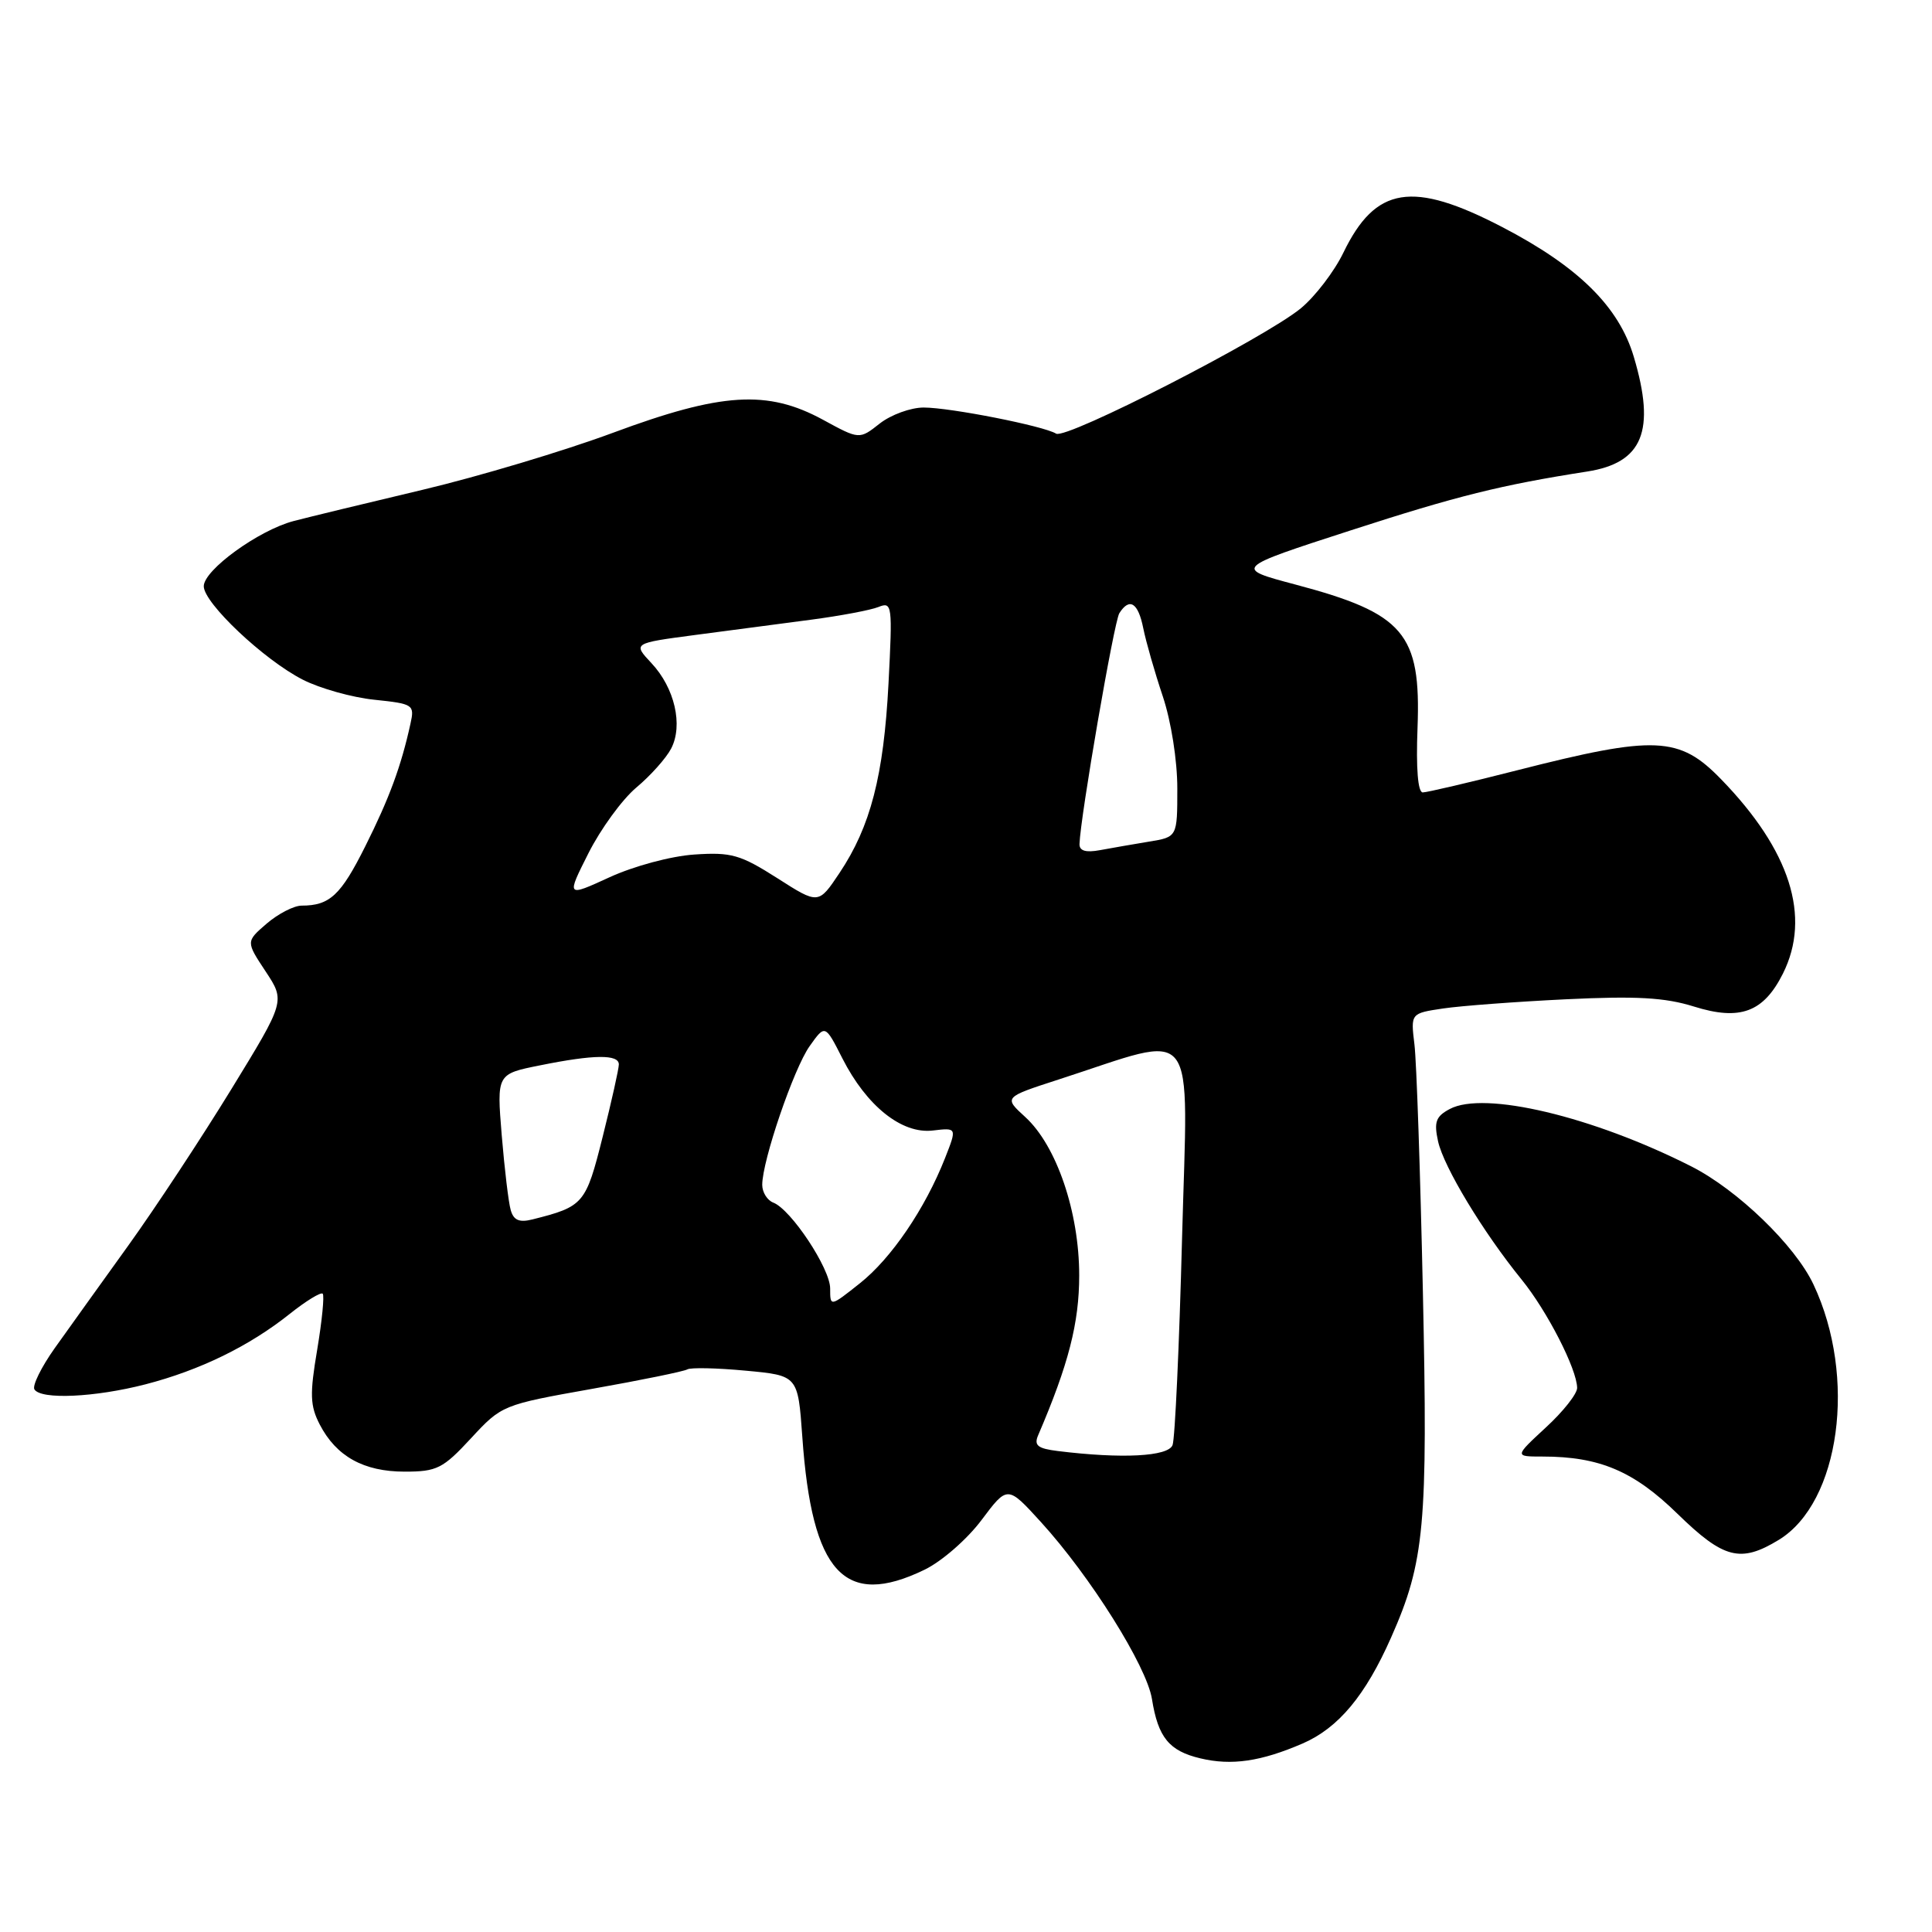 <?xml version="1.0" encoding="UTF-8" standalone="no"?>
<!DOCTYPE svg PUBLIC "-//W3C//DTD SVG 1.1//EN" "http://www.w3.org/Graphics/SVG/1.1/DTD/svg11.dtd" >
<svg xmlns="http://www.w3.org/2000/svg" xmlns:xlink="http://www.w3.org/1999/xlink" version="1.1" viewBox="0 0 256 256">
 <g >
 <path fill="currentColor"
d=" M 172.61 231.02 C 177.35 228.96 180.93 224.67 184.34 216.95 C 188.77 206.95 189.21 202.11 188.54 171.20 C 188.20 155.41 187.70 140.65 187.42 138.39 C 186.92 134.27 186.92 134.27 191.21 133.63 C 193.57 133.28 200.90 132.73 207.50 132.41 C 216.81 131.96 220.61 132.17 224.45 133.37 C 230.57 135.29 233.68 134.13 236.25 129.00 C 240.01 121.47 237.21 112.67 228.05 103.25 C 222.51 97.54 219.34 97.40 201.02 102.07 C 194.71 103.68 189.08 105.00 188.52 105.00 C 187.88 105.00 187.62 101.82 187.83 96.44 C 188.30 83.91 186.06 81.28 171.63 77.45 C 163.50 75.29 163.50 75.29 179.00 70.27 C 193.07 65.71 198.91 64.26 210.31 62.48 C 217.68 61.33 219.41 57.10 216.49 47.29 C 214.52 40.64 209.15 35.34 199.08 30.10 C 187.14 23.89 182.27 24.67 178.00 33.49 C 176.80 35.97 174.27 39.28 172.37 40.85 C 167.58 44.79 141.26 58.28 139.94 57.46 C 138.29 56.44 125.90 54.00 122.39 54.00 C 120.67 54.00 118.05 54.96 116.57 56.12 C 113.87 58.25 113.87 58.25 109.05 55.62 C 101.70 51.62 95.61 52.00 81.21 57.35 C 74.77 59.74 63.42 63.14 56.00 64.90 C 48.58 66.66 40.89 68.52 38.91 69.04 C 34.27 70.26 27.00 75.53 27.00 77.68 C 27.00 79.91 34.98 87.44 40.12 90.06 C 42.39 91.22 46.67 92.42 49.61 92.72 C 54.77 93.26 54.95 93.37 54.39 95.89 C 53.16 101.51 51.59 105.77 48.41 112.12 C 45.16 118.63 43.69 120.00 39.97 120.00 C 38.95 120.00 36.87 121.07 35.34 122.38 C 32.58 124.76 32.58 124.76 35.19 128.71 C 37.80 132.66 37.80 132.66 30.65 144.33 C 26.72 150.74 20.58 160.06 17.00 165.04 C 13.42 170.01 9.04 176.13 7.25 178.64 C 5.47 181.15 4.26 183.61 4.56 184.10 C 5.42 185.49 12.58 185.16 19.28 183.43 C 26.50 181.56 33.05 178.36 38.40 174.09 C 40.55 172.38 42.51 171.18 42.76 171.42 C 43.00 171.67 42.67 175.01 42.03 178.84 C 41.03 184.75 41.08 186.26 42.37 188.76 C 44.56 192.98 48.19 195.00 53.62 195.00 C 57.89 195.00 58.69 194.60 62.41 190.58 C 66.47 186.19 66.60 186.14 78.40 184.04 C 84.95 182.88 90.66 181.71 91.08 181.45 C 91.51 181.19 94.98 181.26 98.79 181.62 C 105.73 182.26 105.73 182.26 106.31 190.38 C 107.58 208.45 111.89 213.14 122.50 208.00 C 124.78 206.90 128.16 203.95 130.06 201.41 C 133.50 196.82 133.50 196.82 137.91 201.66 C 144.46 208.84 151.94 220.76 152.64 225.13 C 153.45 230.22 154.91 232.01 159.05 232.99 C 163.19 233.98 167.08 233.41 172.61 231.02 Z  M 235.70 204.04 C 243.82 199.09 246.08 182.46 240.30 170.21 C 237.87 165.03 230.23 157.66 224.10 154.55 C 211.03 147.93 196.65 144.51 192.10 146.95 C 190.25 147.93 189.99 148.67 190.55 151.23 C 191.30 154.63 196.51 163.26 201.63 169.56 C 205.00 173.71 208.94 181.39 208.98 183.90 C 208.99 184.68 207.13 187.04 204.83 189.15 C 200.67 193.00 200.67 193.00 204.39 193.00 C 211.94 193.00 216.49 194.93 222.28 200.59 C 228.40 206.56 230.63 207.13 235.70 204.04 Z  M 140.17 192.27 C 137.50 191.94 136.98 191.53 137.56 190.18 C 141.59 180.79 143.00 175.29 143.00 168.99 C 143.00 160.61 140.00 151.80 135.85 148.01 C 132.99 145.40 132.99 145.40 140.24 143.05 C 159.05 136.97 157.40 134.85 156.63 164.03 C 156.26 178.30 155.69 190.65 155.37 191.48 C 154.79 193.00 148.68 193.32 140.17 192.27 Z  M 110.00 170.73 C 110.00 168.08 104.81 160.25 102.46 159.35 C 101.66 159.04 101.00 157.98 101.00 157.00 C 101.00 153.80 105.18 141.57 107.28 138.62 C 109.33 135.73 109.33 135.73 111.62 140.24 C 114.83 146.56 119.49 150.28 123.59 149.80 C 126.81 149.42 126.81 149.42 125.22 153.46 C 122.57 160.18 118.09 166.76 113.93 170.05 C 110.00 173.17 110.00 173.17 110.00 170.73 Z  M 67.67 160.33 C 67.38 159.33 66.85 154.86 66.48 150.41 C 65.82 142.31 65.82 142.31 71.58 141.16 C 78.70 139.72 82.00 139.69 82.00 141.04 C 82.00 141.61 81.04 145.92 79.86 150.62 C 77.62 159.55 77.35 159.87 70.55 161.58 C 68.80 162.02 68.05 161.69 67.67 160.33 Z  M 102.98 116.35 C 98.09 113.24 96.90 112.90 92.00 113.23 C 88.90 113.44 84.00 114.76 80.77 116.24 C 75.04 118.87 75.04 118.87 77.98 113.04 C 79.60 109.83 82.45 105.92 84.32 104.35 C 86.20 102.78 88.27 100.46 88.93 99.19 C 90.54 96.10 89.40 91.15 86.32 87.87 C 83.85 85.23 83.85 85.23 92.17 84.13 C 96.75 83.53 103.65 82.62 107.50 82.11 C 111.35 81.60 115.35 80.85 116.40 80.43 C 118.22 79.70 118.27 80.15 117.73 90.59 C 117.09 102.81 115.35 109.52 111.24 115.67 C 108.45 119.85 108.45 119.85 102.98 116.35 Z  M 143.04 111.83 C 143.15 108.25 147.62 82.34 148.32 81.25 C 149.67 79.13 150.81 79.85 151.49 83.25 C 151.85 85.04 153.01 89.09 154.07 92.25 C 155.18 95.56 156.00 100.75 156.00 104.46 C 156.00 110.91 156.00 110.91 152.25 111.52 C 150.19 111.86 147.26 112.37 145.75 112.65 C 143.86 113.00 143.01 112.74 143.04 111.83 Z "/>
</g>
</svg>